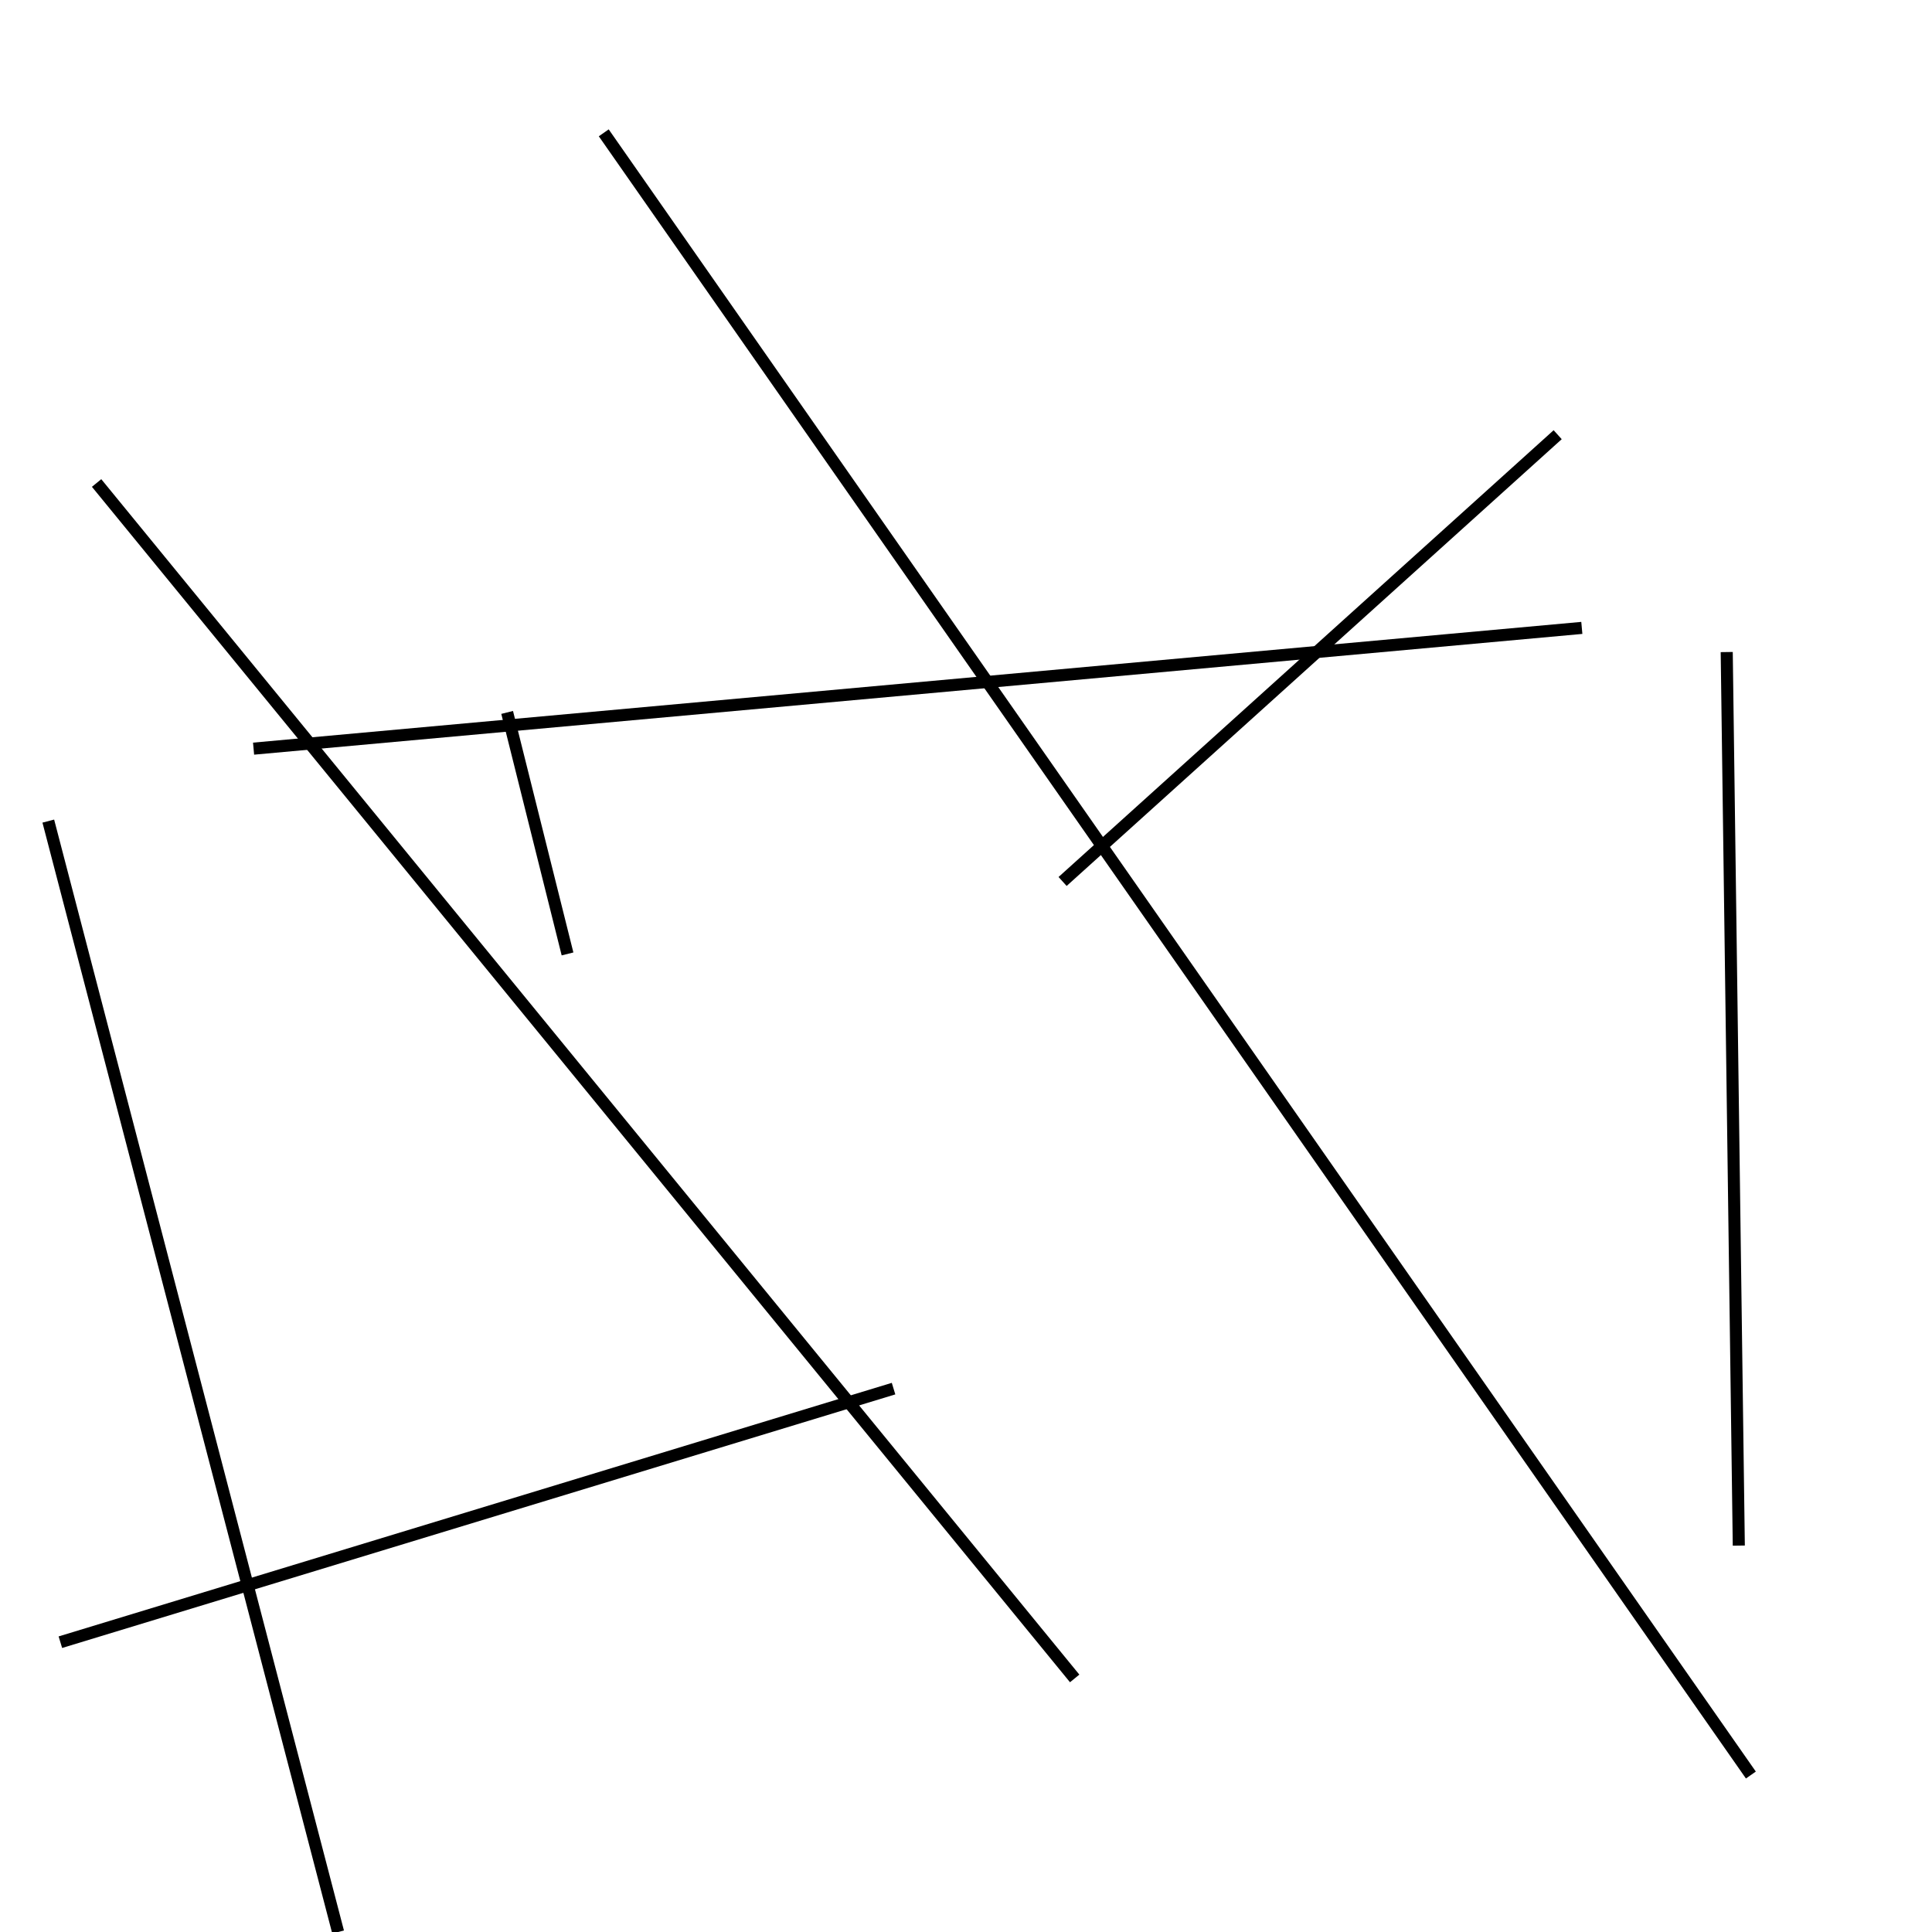 <?xml version="1.0" encoding="utf-8" ?>
<svg baseProfile="full" height="160" version="1.1" width="160" xmlns="http://www.w3.org/2000/svg" xmlns:ev="http://www.w3.org/2001/xml-events" xmlns:xlink="http://www.w3.org/1999/xlink"><defs /><line stroke="black" stroke-width="1" x1="89" x2="8" y1="139" y2="40" /><line stroke="black" stroke-width="1" x1="21" x2="131" y1="62" y2="52" /><line stroke="black" stroke-width="1" x1="5" x2="74" y1="136" y2="115" /><line stroke="black" stroke-width="1" x1="88" x2="129" y1="73" y2="36" /><line stroke="black" stroke-width="1" x1="4" x2="28" y1="68" y2="160" /><line stroke="black" stroke-width="1" x1="47" x2="42" y1="79" y2="59" /><line stroke="black" stroke-width="1" x1="144" x2="143" y1="128" y2="54" /><line stroke="black" stroke-width="1" x1="145" x2="50" y1="147" y2="11" /></svg>